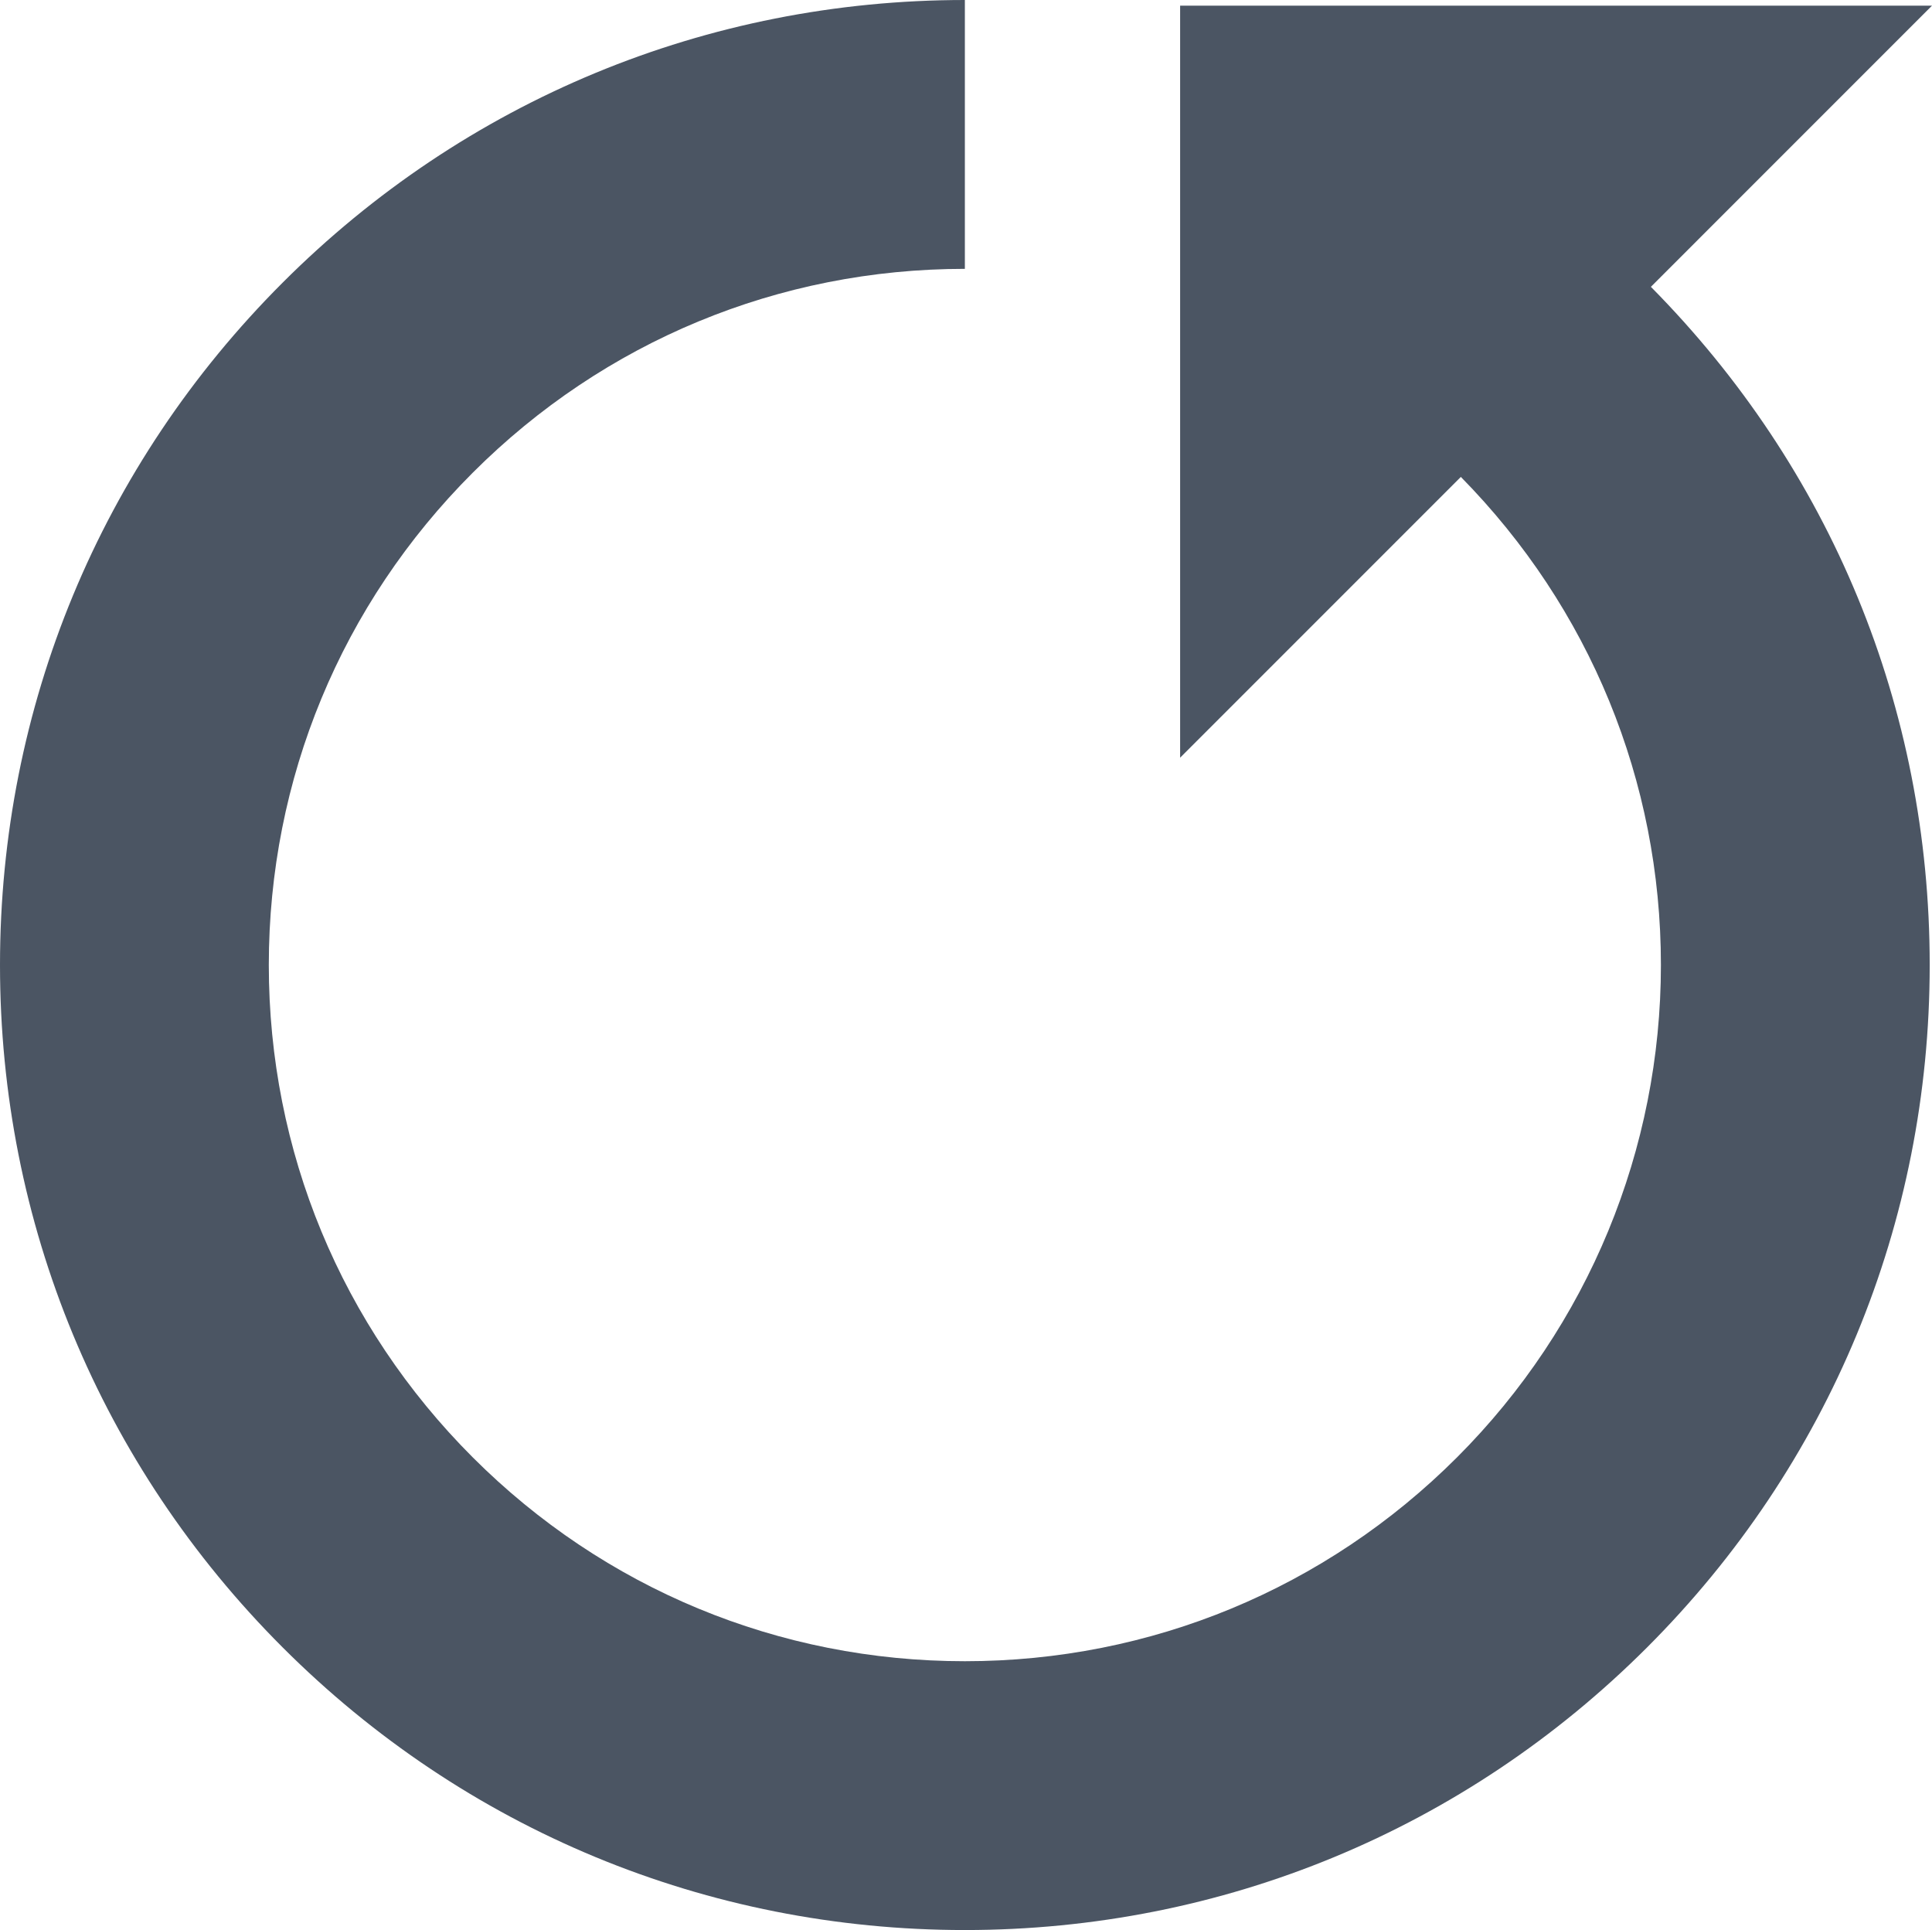 <?xml version="1.0" encoding="UTF-8"?>
<svg id="Layer_2" data-name="Layer 2" xmlns="http://www.w3.org/2000/svg" viewBox="0 0 2035.55 2033.15">
  <defs>
    <style>
      .cls-1 {
        fill: #4b5563;
      }
    </style>
  </defs>
  <g id="Layer_1-2" data-name="Layer 1">
    <path class="cls-1" d="m2035.55,5.97h-792.18v792.19l295.77-295.77c135.83,138.02,210.79,320.26,210.79,514.17s-76.29,380.09-214.77,518.6c-138.56,138.51-322.73,214.8-518.58,214.8s-380.02-76.28-518.55-214.8c-138.53-138.56-214.82-322.7-214.82-518.6s76.29-380.04,214.82-518.55c138.49-138.51,322.65-214.8,518.55-214.8V0C745.01,0,489.75,105.74,297.77,297.77,105.74,489.74,0,745.01,0,1016.55s105.74,526.8,297.77,718.83c192.03,192.02,447.32,297.77,718.81,297.77s526.78-105.74,718.83-297.77c191.98-192.03,297.72-447.3,297.72-718.83s-104.42-522.95-293.76-714.4L2035.55,5.97Z"/>
  </g>
</svg>